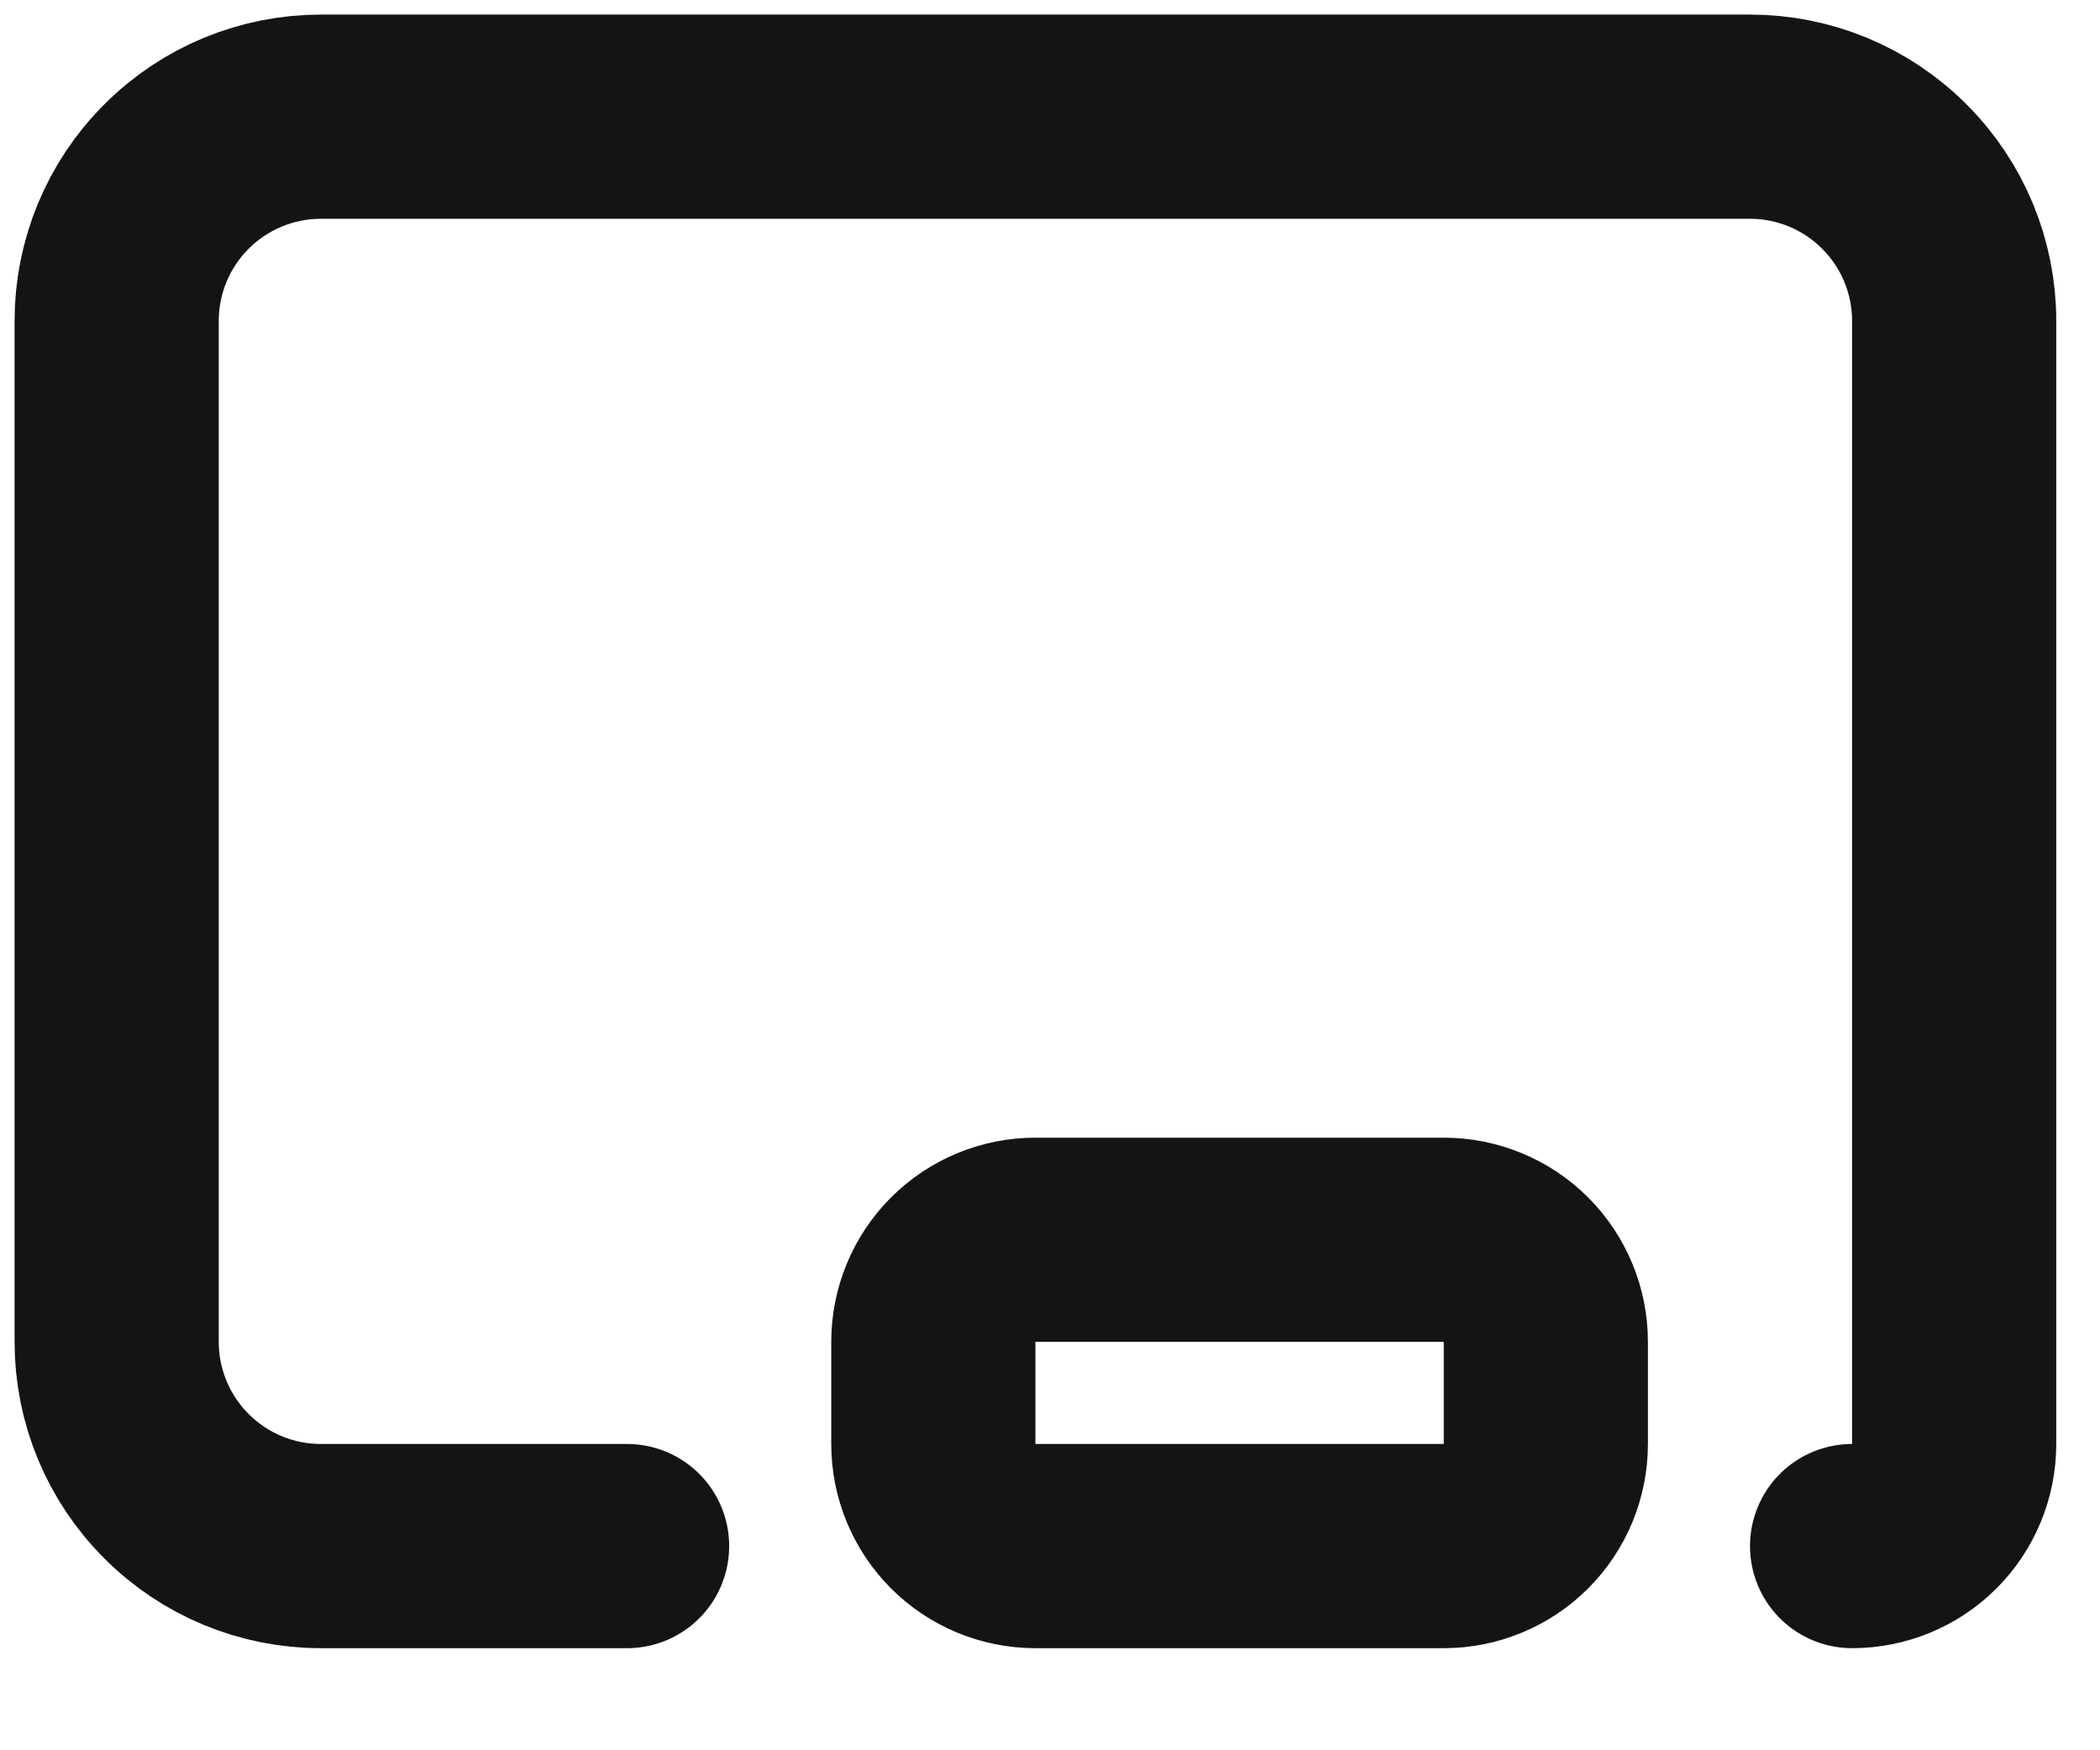 <svg width="18" height="15" viewBox="0 0 18 15" fill="none" xmlns="http://www.w3.org/2000/svg">
<path d="M5.375 13.25H2.75C2.286 13.25 1.841 13.066 1.513 12.737C1.184 12.409 1 11.964 1 11.5V2.75C1 2.286 1.184 1.841 1.513 1.513C1.841 1.184 2.286 1 2.75 1H15C15.464 1 15.909 1.184 16.237 1.513C16.566 1.841 16.75 2.286 16.75 2.75V12.375C16.75 12.607 16.658 12.83 16.494 12.994C16.33 13.158 16.107 13.25 15.875 13.25M8 11.5C8 11.268 8.092 11.045 8.256 10.881C8.42 10.717 8.643 10.625 8.875 10.625H12.375C12.607 10.625 12.83 10.717 12.994 10.881C13.158 11.045 13.25 11.268 13.25 11.5V12.375C13.25 12.607 13.158 12.83 12.994 12.994C12.83 13.158 12.607 13.25 12.375 13.25H8.875C8.643 13.25 8.42 13.158 8.256 12.994C8.092 12.83 8 12.607 8 12.375V11.5Z" stroke="#141414" stroke-width="1.75" stroke-linecap="round" stroke-linejoin="round"/>
</svg>

